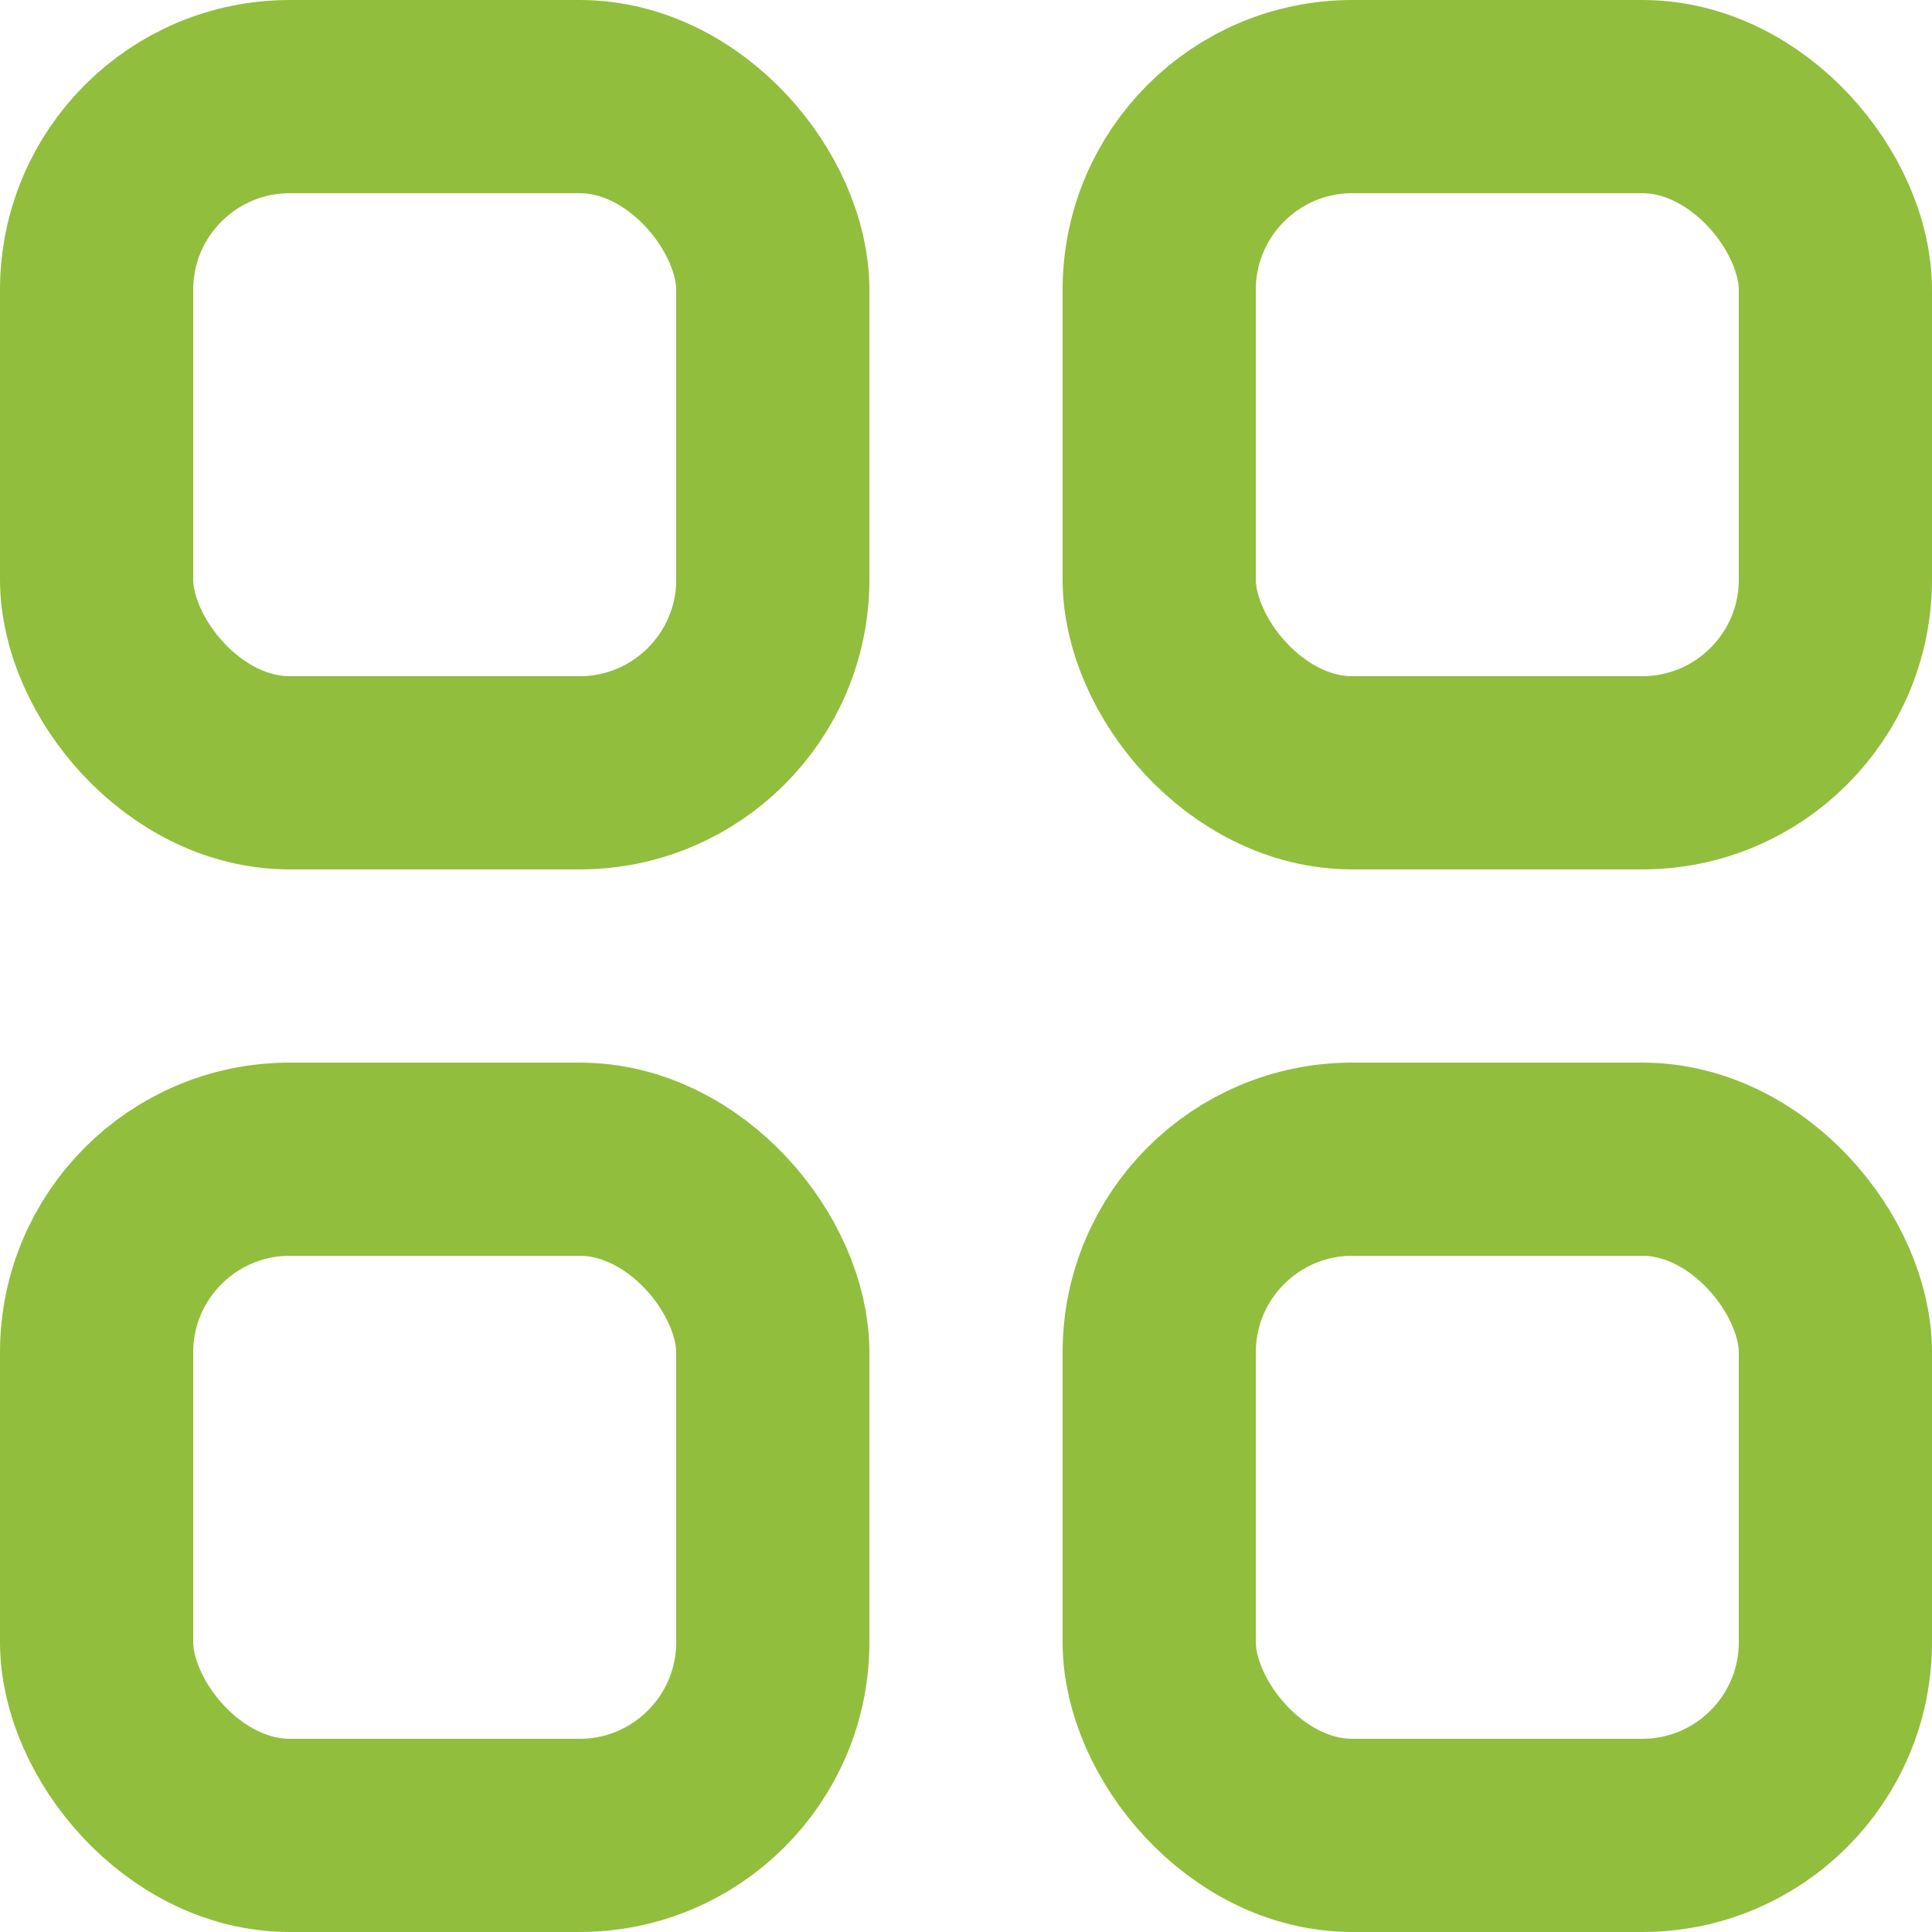 <svg width="20" height="20" viewBox="0 0 20 20" fill="none" xmlns="http://www.w3.org/2000/svg">
<rect x="1" y="1" width="7" height="7" rx="2" stroke="#92BE3D" stroke-width="2"/>
<rect x="12" y="1" width="7" height="7" rx="2" stroke="#92BE3D" stroke-width="2"/>
<rect x="1" y="12" width="7" height="7" rx="2" stroke="#92BE3D" stroke-width="2"/>
<rect x="12" y="12" width="7" height="7" rx="2" stroke="#92BE3D" stroke-width="2"/>
</svg>
